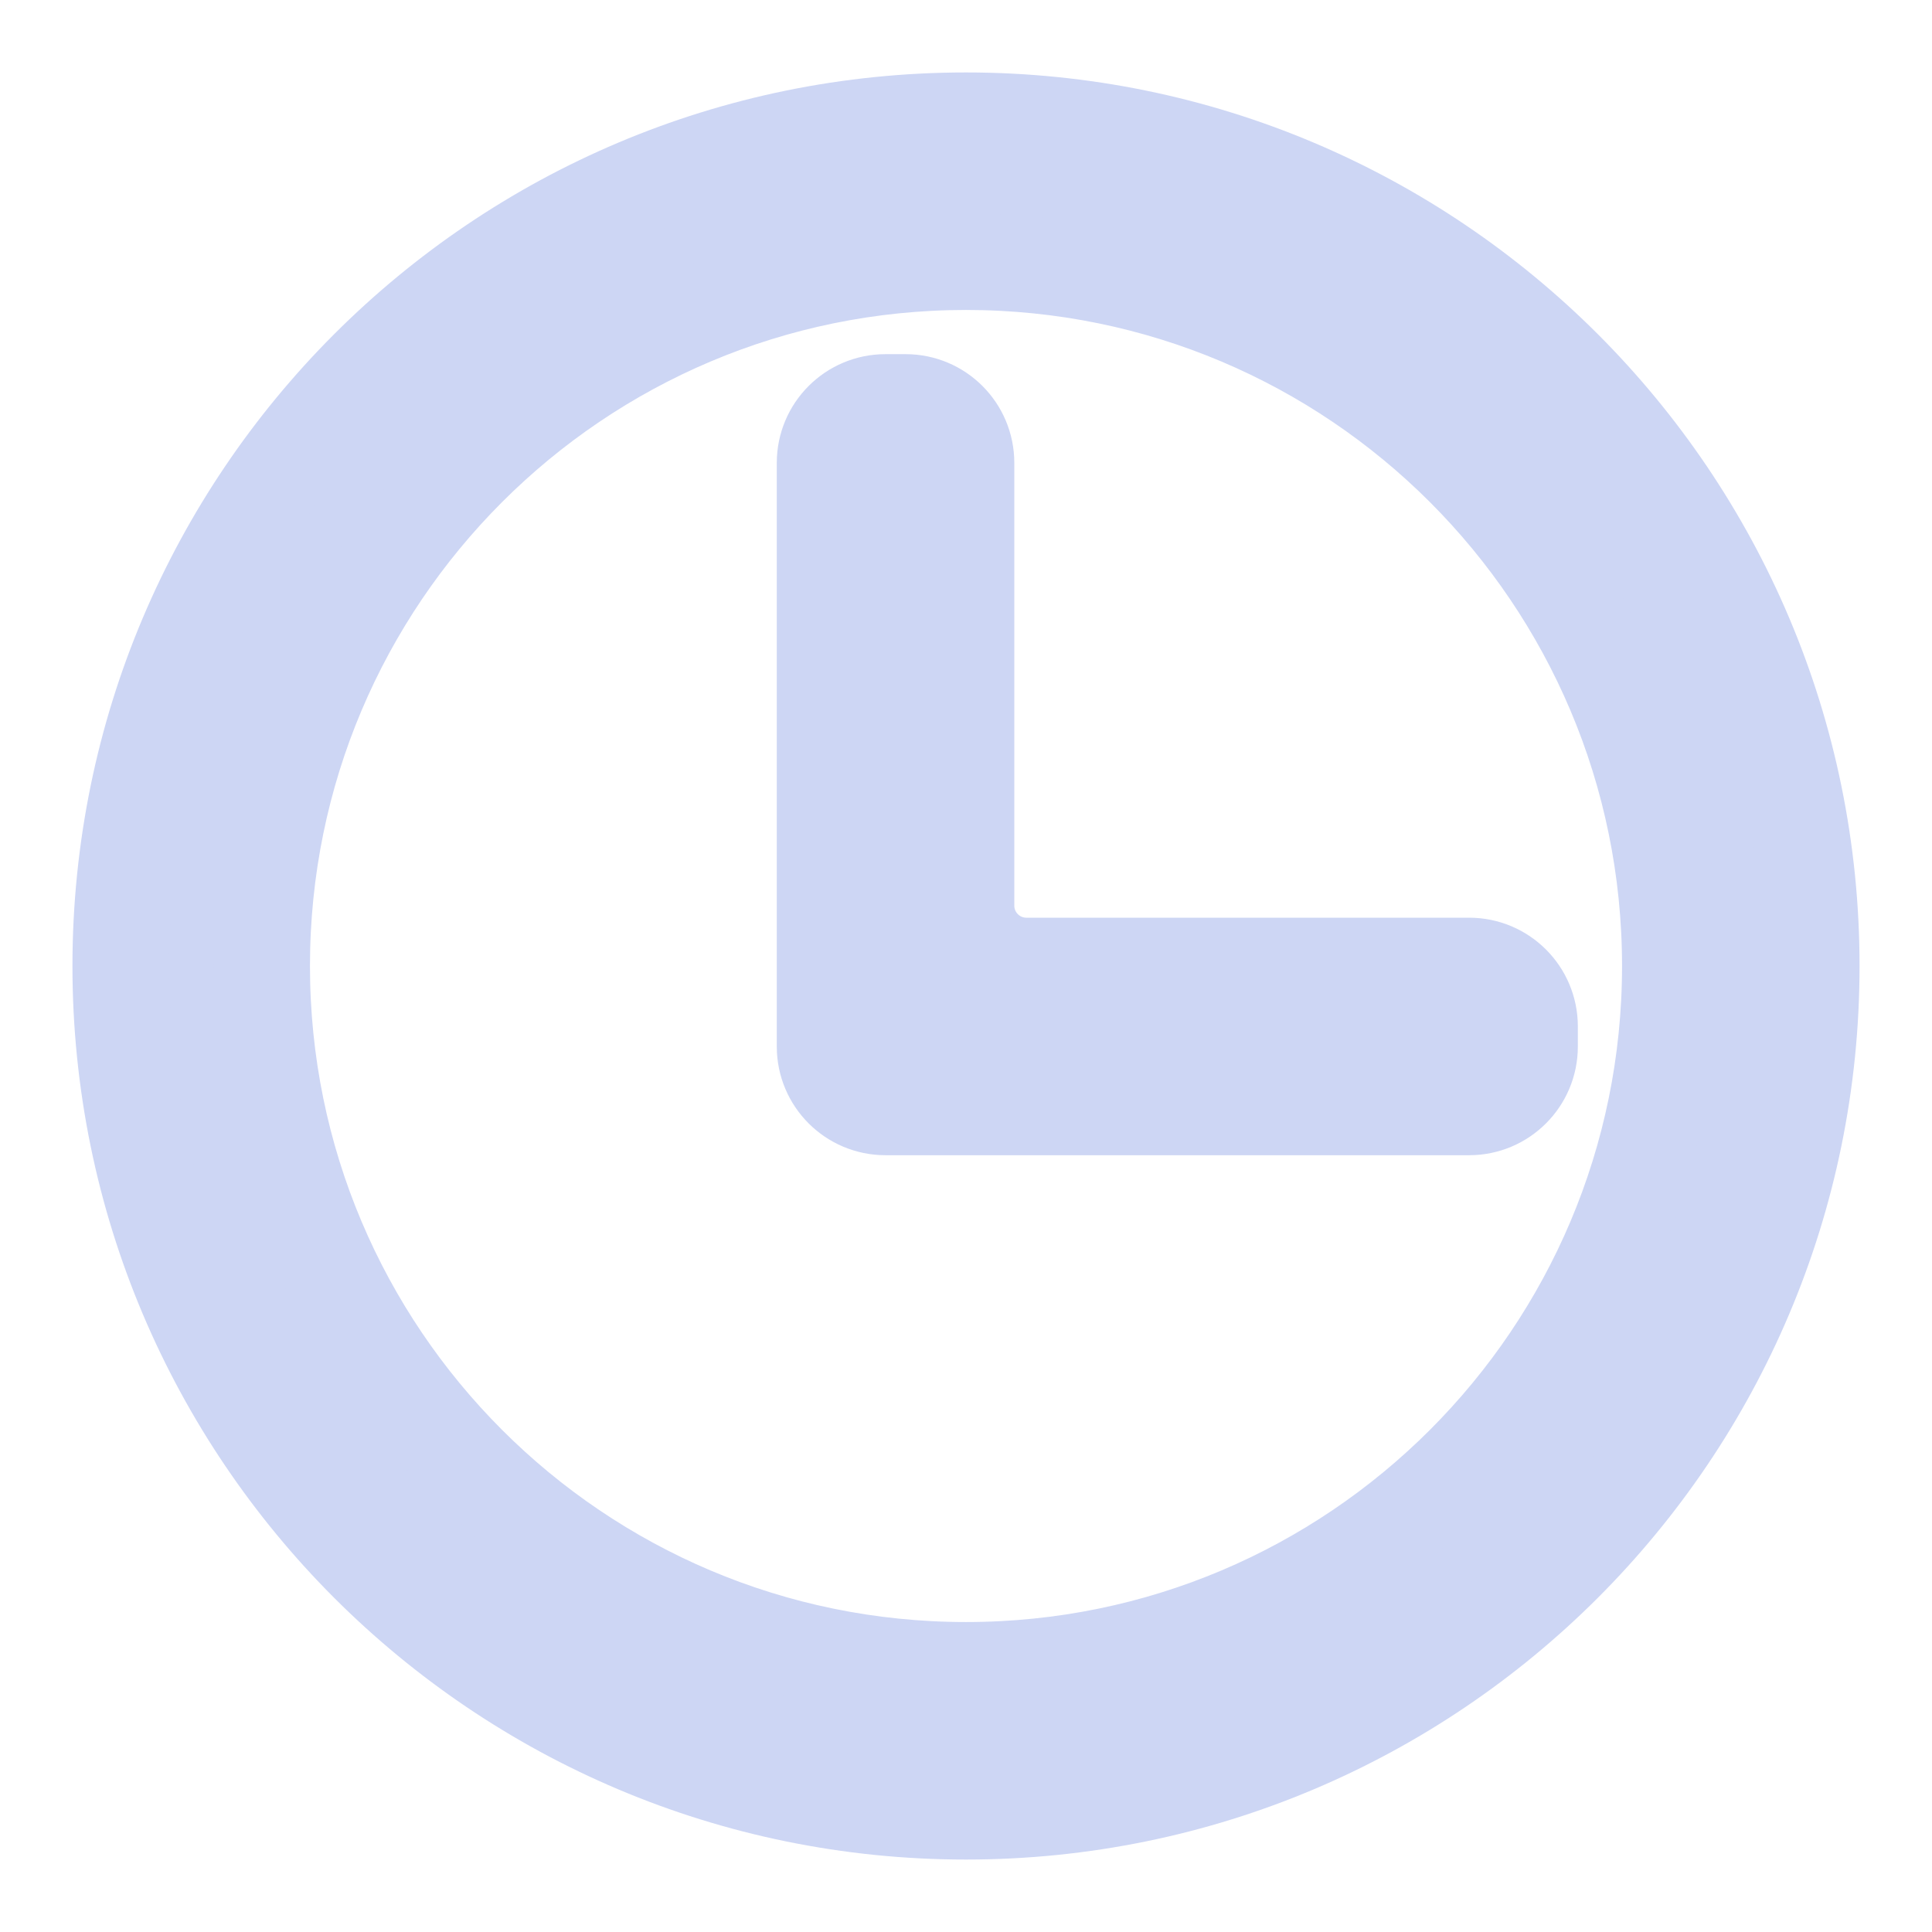 <svg width="16" height="16" viewBox="0 0 16 16" fill="none" xmlns="http://www.w3.org/2000/svg">
<g clip-path="url(#clip0_448_555)">
<path d="M8 1C4.134 1 1 4.134 1 8C1 11.866 4.134 15 8 15C11.866 15 15 11.866 15 8C15 4.134 11.866 1 8 1ZM8 2.167C11.222 2.167 13.833 4.778 13.833 8C13.833 11.222 11.222 13.833 8 13.833C4.778 13.833 2.167 11.222 2.167 8C2.167 4.778 4.778 2.167 8 2.167ZM7.333 3.333C7.057 3.333 6.833 3.557 6.833 3.833V8V8.667C6.833 8.943 7.057 9.167 7.333 9.167H8H12.167C12.443 9.167 12.667 8.943 12.667 8.667V8.5C12.667 8.224 12.443 8 12.167 8H8.5C8.224 8 8 7.776 8 7.5V3.833C8 3.557 7.776 3.333 7.5 3.333H7.333Z" fill="url(#paint0_linear_448_555)" stroke="url(#paint1_linear_448_555)" stroke-width="0.8"/>
</g>
<defs>
<linearGradient id="paint0_linear_448_555" x1="8" y1="15" x2="8" y2="1" gradientUnits="userSpaceOnUse">
<stop stop-color="#cdd6f4"/>
<stop offset="1" stop-color="#cdd6f4"/>
</linearGradient>
<linearGradient id="paint1_linear_448_555" x1="8" y1="15" x2="8" y2="1" gradientUnits="userSpaceOnUse">
<stop stop-color="#cdd6f4"/>
<stop offset="1" stop-color="#cdd6f4"/>
</linearGradient>
<clipPath id="clip0_448_555">
<rect width="16" height="16" fill="#cdd6f4"/>
</clipPath>
</defs>
</svg>
